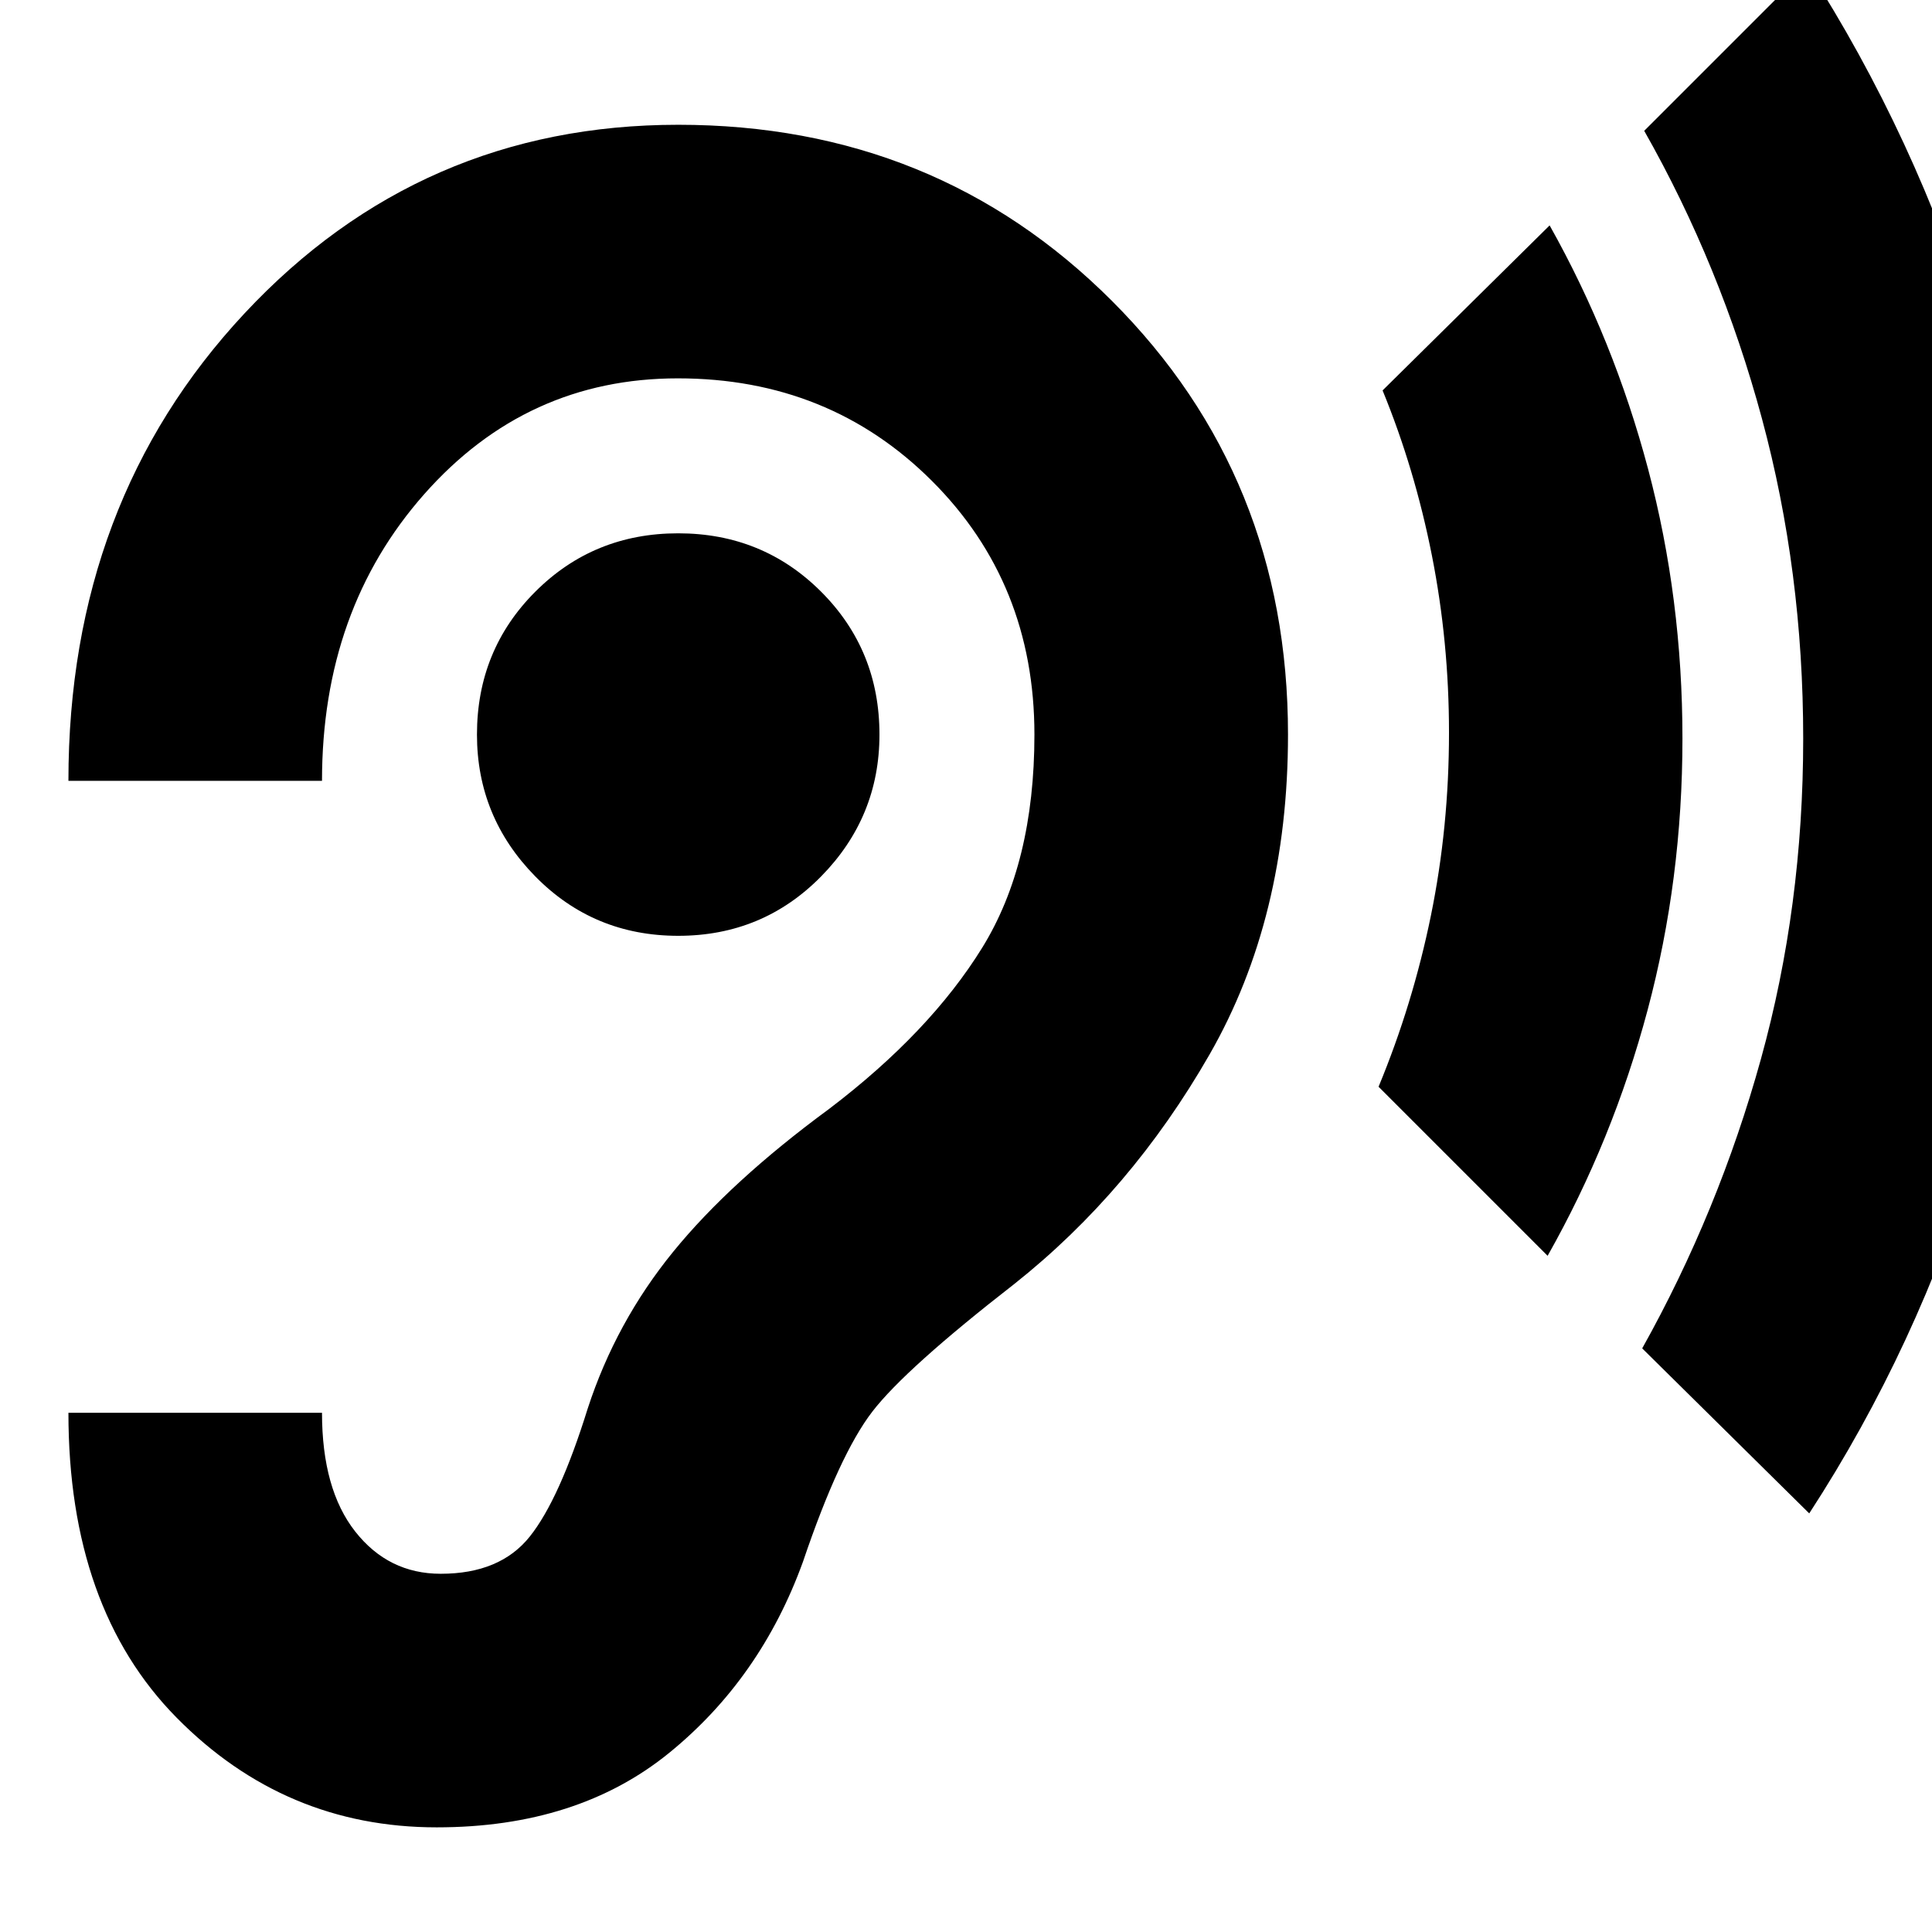 <svg xmlns="http://www.w3.org/2000/svg" height="24" viewBox="0 -960 960 960" width="24"><path d="M217-52q70 0 115.5-37t66.5-95q18.06-53.33 34.53-74.67Q450-280 504-322q58-46 97-114t39-159q0-128-87.5-215.5T337-898q-128 0-215.5 93.72Q34-710.55 34-572h126q0-85 50.84-142.5t126-57.5Q412-772 463-721.11T514-595q0 64-26 106t-76 80q-49 36-77.5 71T292-260.02Q278-215 263.25-196.5T219-178q-26 0-42.5-21T160-258H34q0 97 53.76 151.5Q141.51-52 217-52Zm120-443q42 0 71-29.5t29-70.5q0-42-29-71t-71-29q-42 0-71 29t-29 71q0 41 29 70.5t71 29.5Zm432 159-84-84q17-41 26-85t9-91q0-45-8.5-88T687-766l83-82q31.9 56.8 48.95 121.12Q836-662.55 836-593q0 70-17.31 134.87Q801.38-393.27 769-336Zm130 128-83-82q38-68 59-143.81 21-75.8 21-159.19 0-83-20.5-159T817-895l81-81q54 84 84 181.12 30 97.11 30 203.88 0 106.42-29.5 203.21T899-208Z"/></svg>
